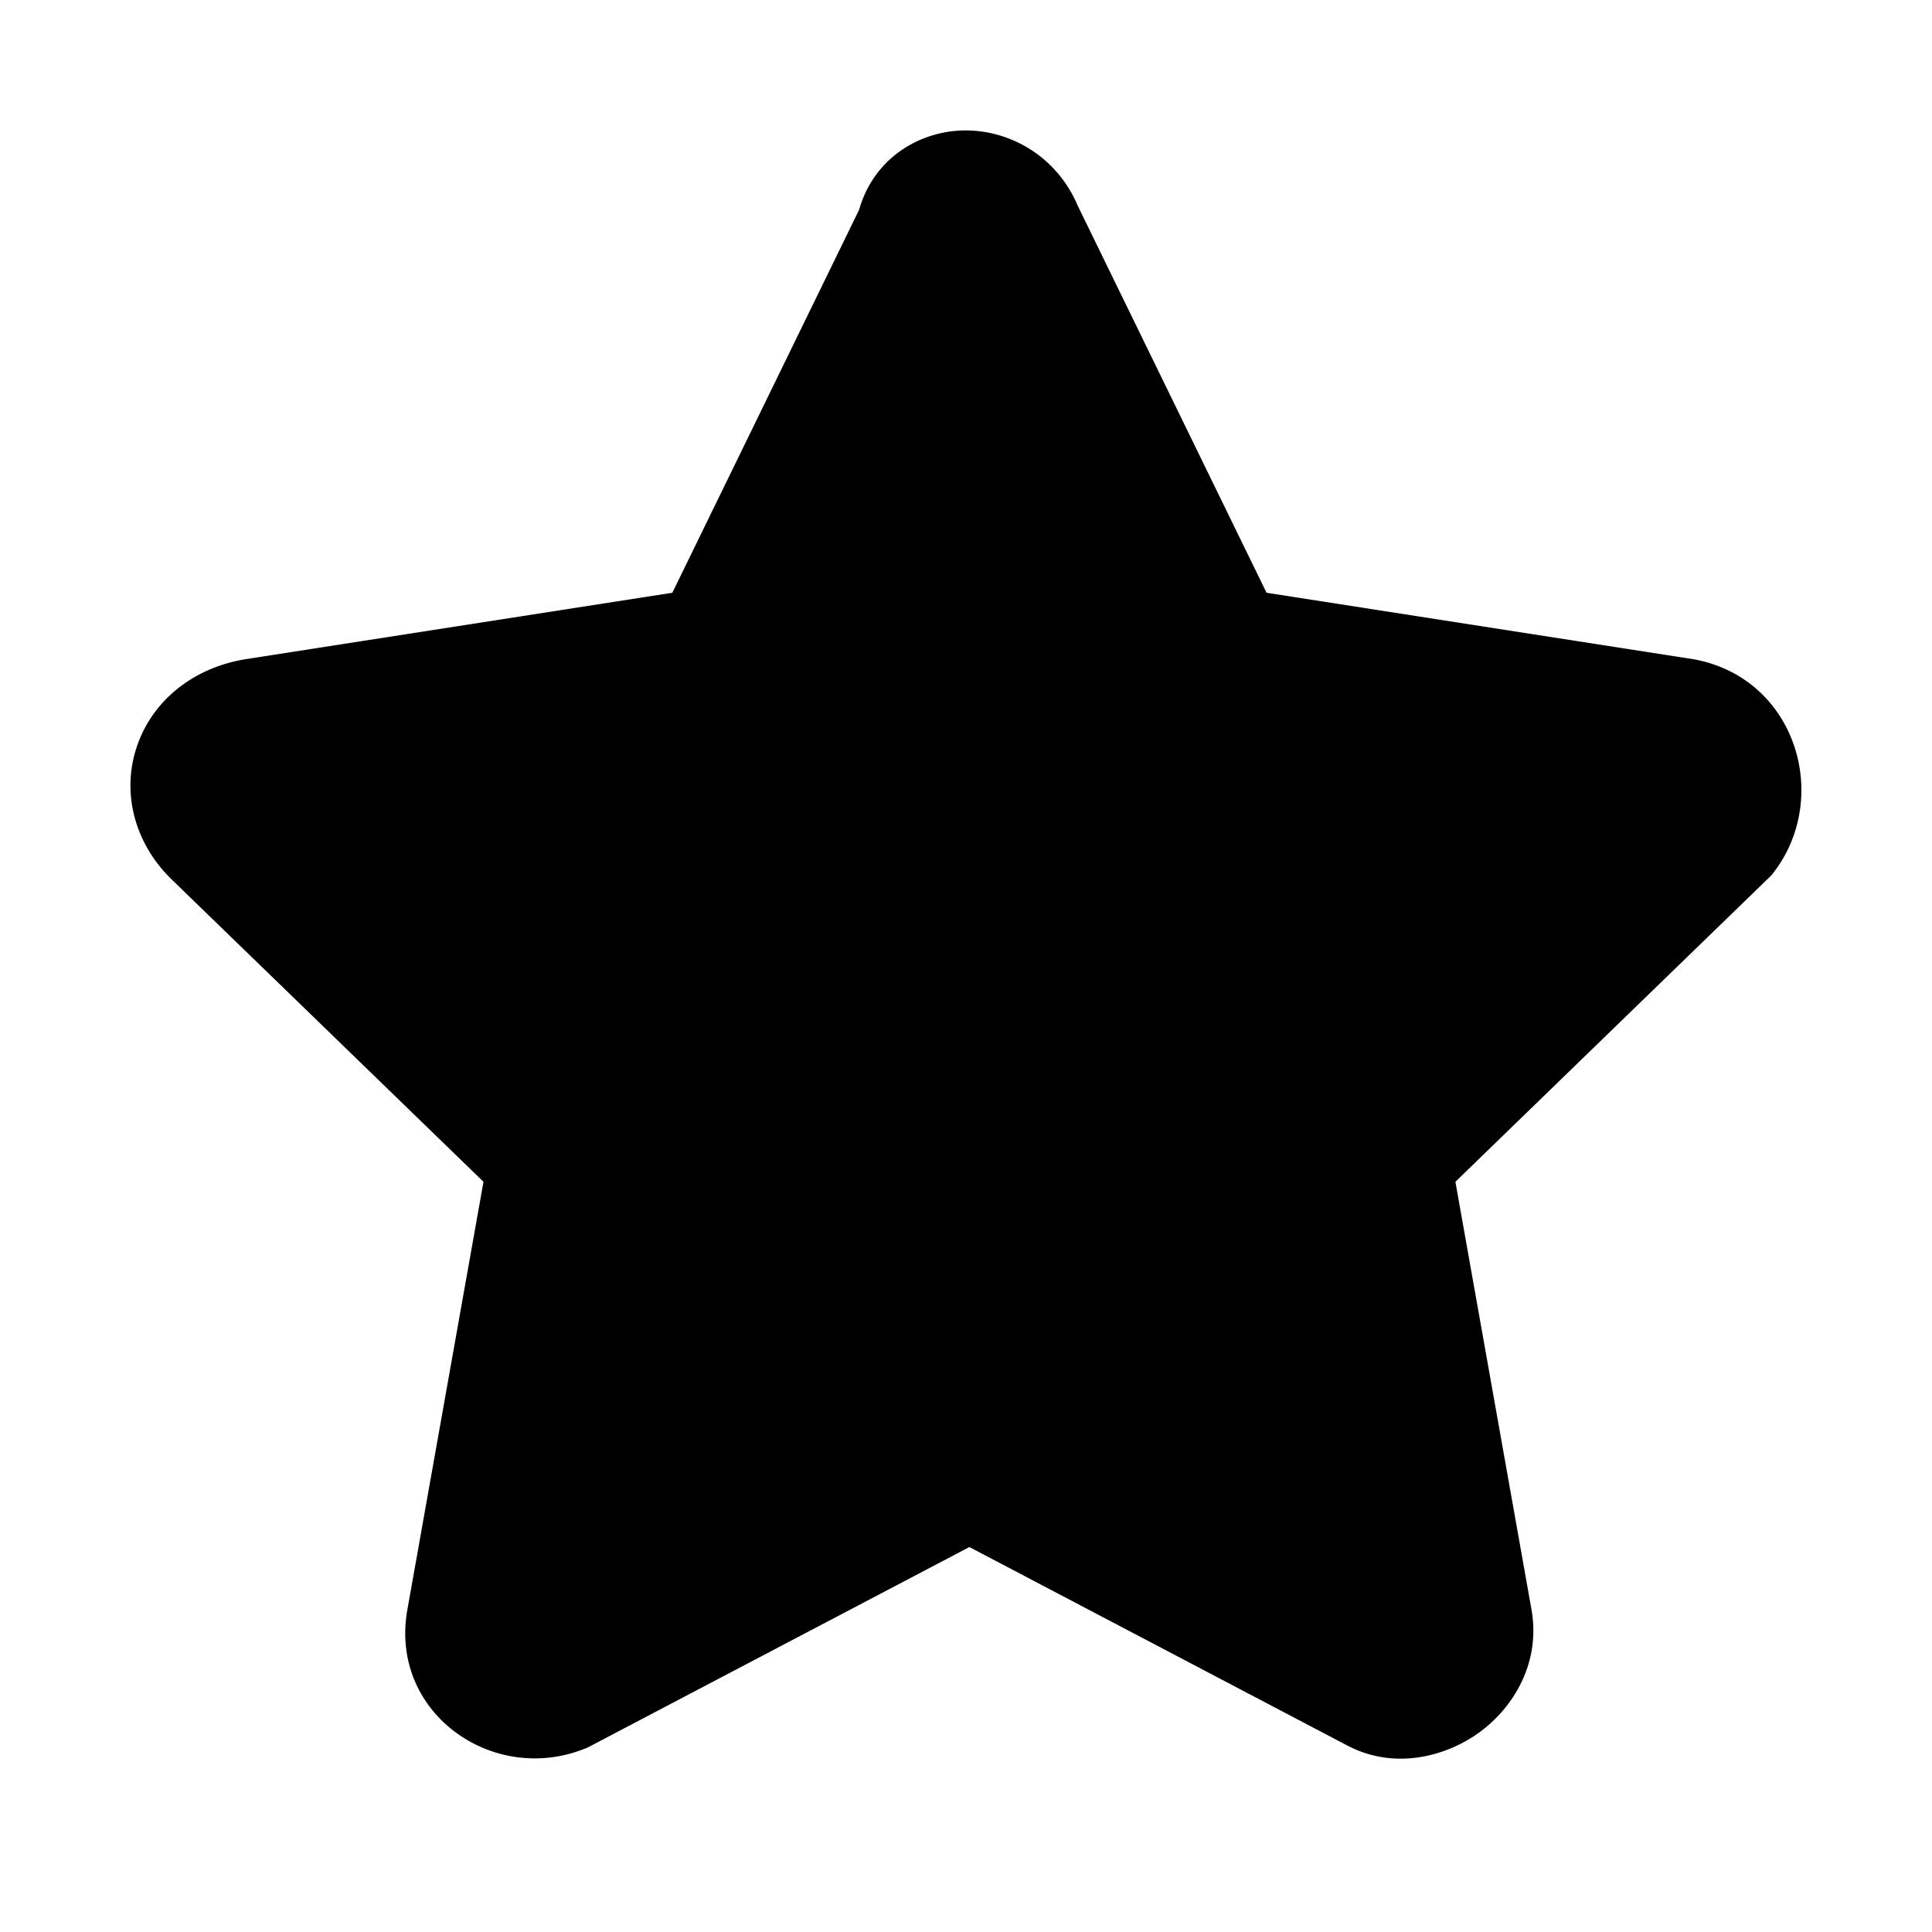 <svg width="16" height="16" viewBox="0 0 16 16" fill="none" xmlns="http://www.w3.org/2000/svg">
    <path d="M8.451 1.917L10.141 5.381L13.943 5.973C14.366 6.057 14.534 6.564 14.281 6.902L11.493 9.606L12.169 13.408C12.253 13.831 11.746 14.168 11.408 13.999L8.028 12.225L4.649 13.999C4.226 14.168 3.804 13.831 3.888 13.408L4.564 9.606L1.776 6.902C1.438 6.564 1.607 6.057 2.114 5.973L5.916 5.381L7.606 1.917C7.69 1.494 8.282 1.494 8.451 1.917Z" fill="black"/>
    <path fill-rule="evenodd" clip-rule="evenodd" d="M8.028 2.237L6.264 5.853L2.197 6.486C2.156 6.493 2.134 6.505 2.125 6.512C2.128 6.517 2.133 6.524 2.142 6.532L5.125 9.425L4.398 13.51C4.398 13.512 4.398 13.514 4.397 13.515C4.398 13.515 4.399 13.516 4.4 13.517C4.403 13.52 4.409 13.522 4.416 13.524C4.421 13.524 4.428 13.525 4.44 13.522L8.028 11.638L11.614 13.52C11.615 13.52 11.616 13.52 11.617 13.519C11.624 13.516 11.632 13.512 11.639 13.506C11.646 13.501 11.652 13.496 11.655 13.492L10.932 9.425L13.875 6.571C13.882 6.554 13.882 6.535 13.875 6.515C13.871 6.503 13.864 6.495 13.86 6.491C13.858 6.489 13.854 6.486 13.847 6.484L9.792 5.853L8.028 2.237ZM2.12 6.502C2.12 6.502 2.12 6.502 2.12 6.502V6.502ZM8.925 1.703C8.753 1.297 8.37 1.08 7.997 1.08C7.627 1.08 7.238 1.301 7.114 1.739L5.568 4.909L2.034 5.459L2.028 5.46C1.612 5.529 1.272 5.789 1.138 6.169C1.003 6.552 1.109 6.97 1.408 7.27L4.004 9.787L3.377 13.312C3.209 14.176 4.076 14.789 4.842 14.482L4.867 14.472L8.028 12.812L11.166 14.46L11.176 14.465C11.566 14.66 11.986 14.541 12.254 14.345C12.531 14.142 12.768 13.768 12.68 13.312L12.053 9.787L14.672 7.247L14.697 7.214C15.16 6.597 14.875 5.629 14.045 5.463L14.034 5.461L10.489 4.909L8.925 1.703Z" fill="black"/>
</svg>
